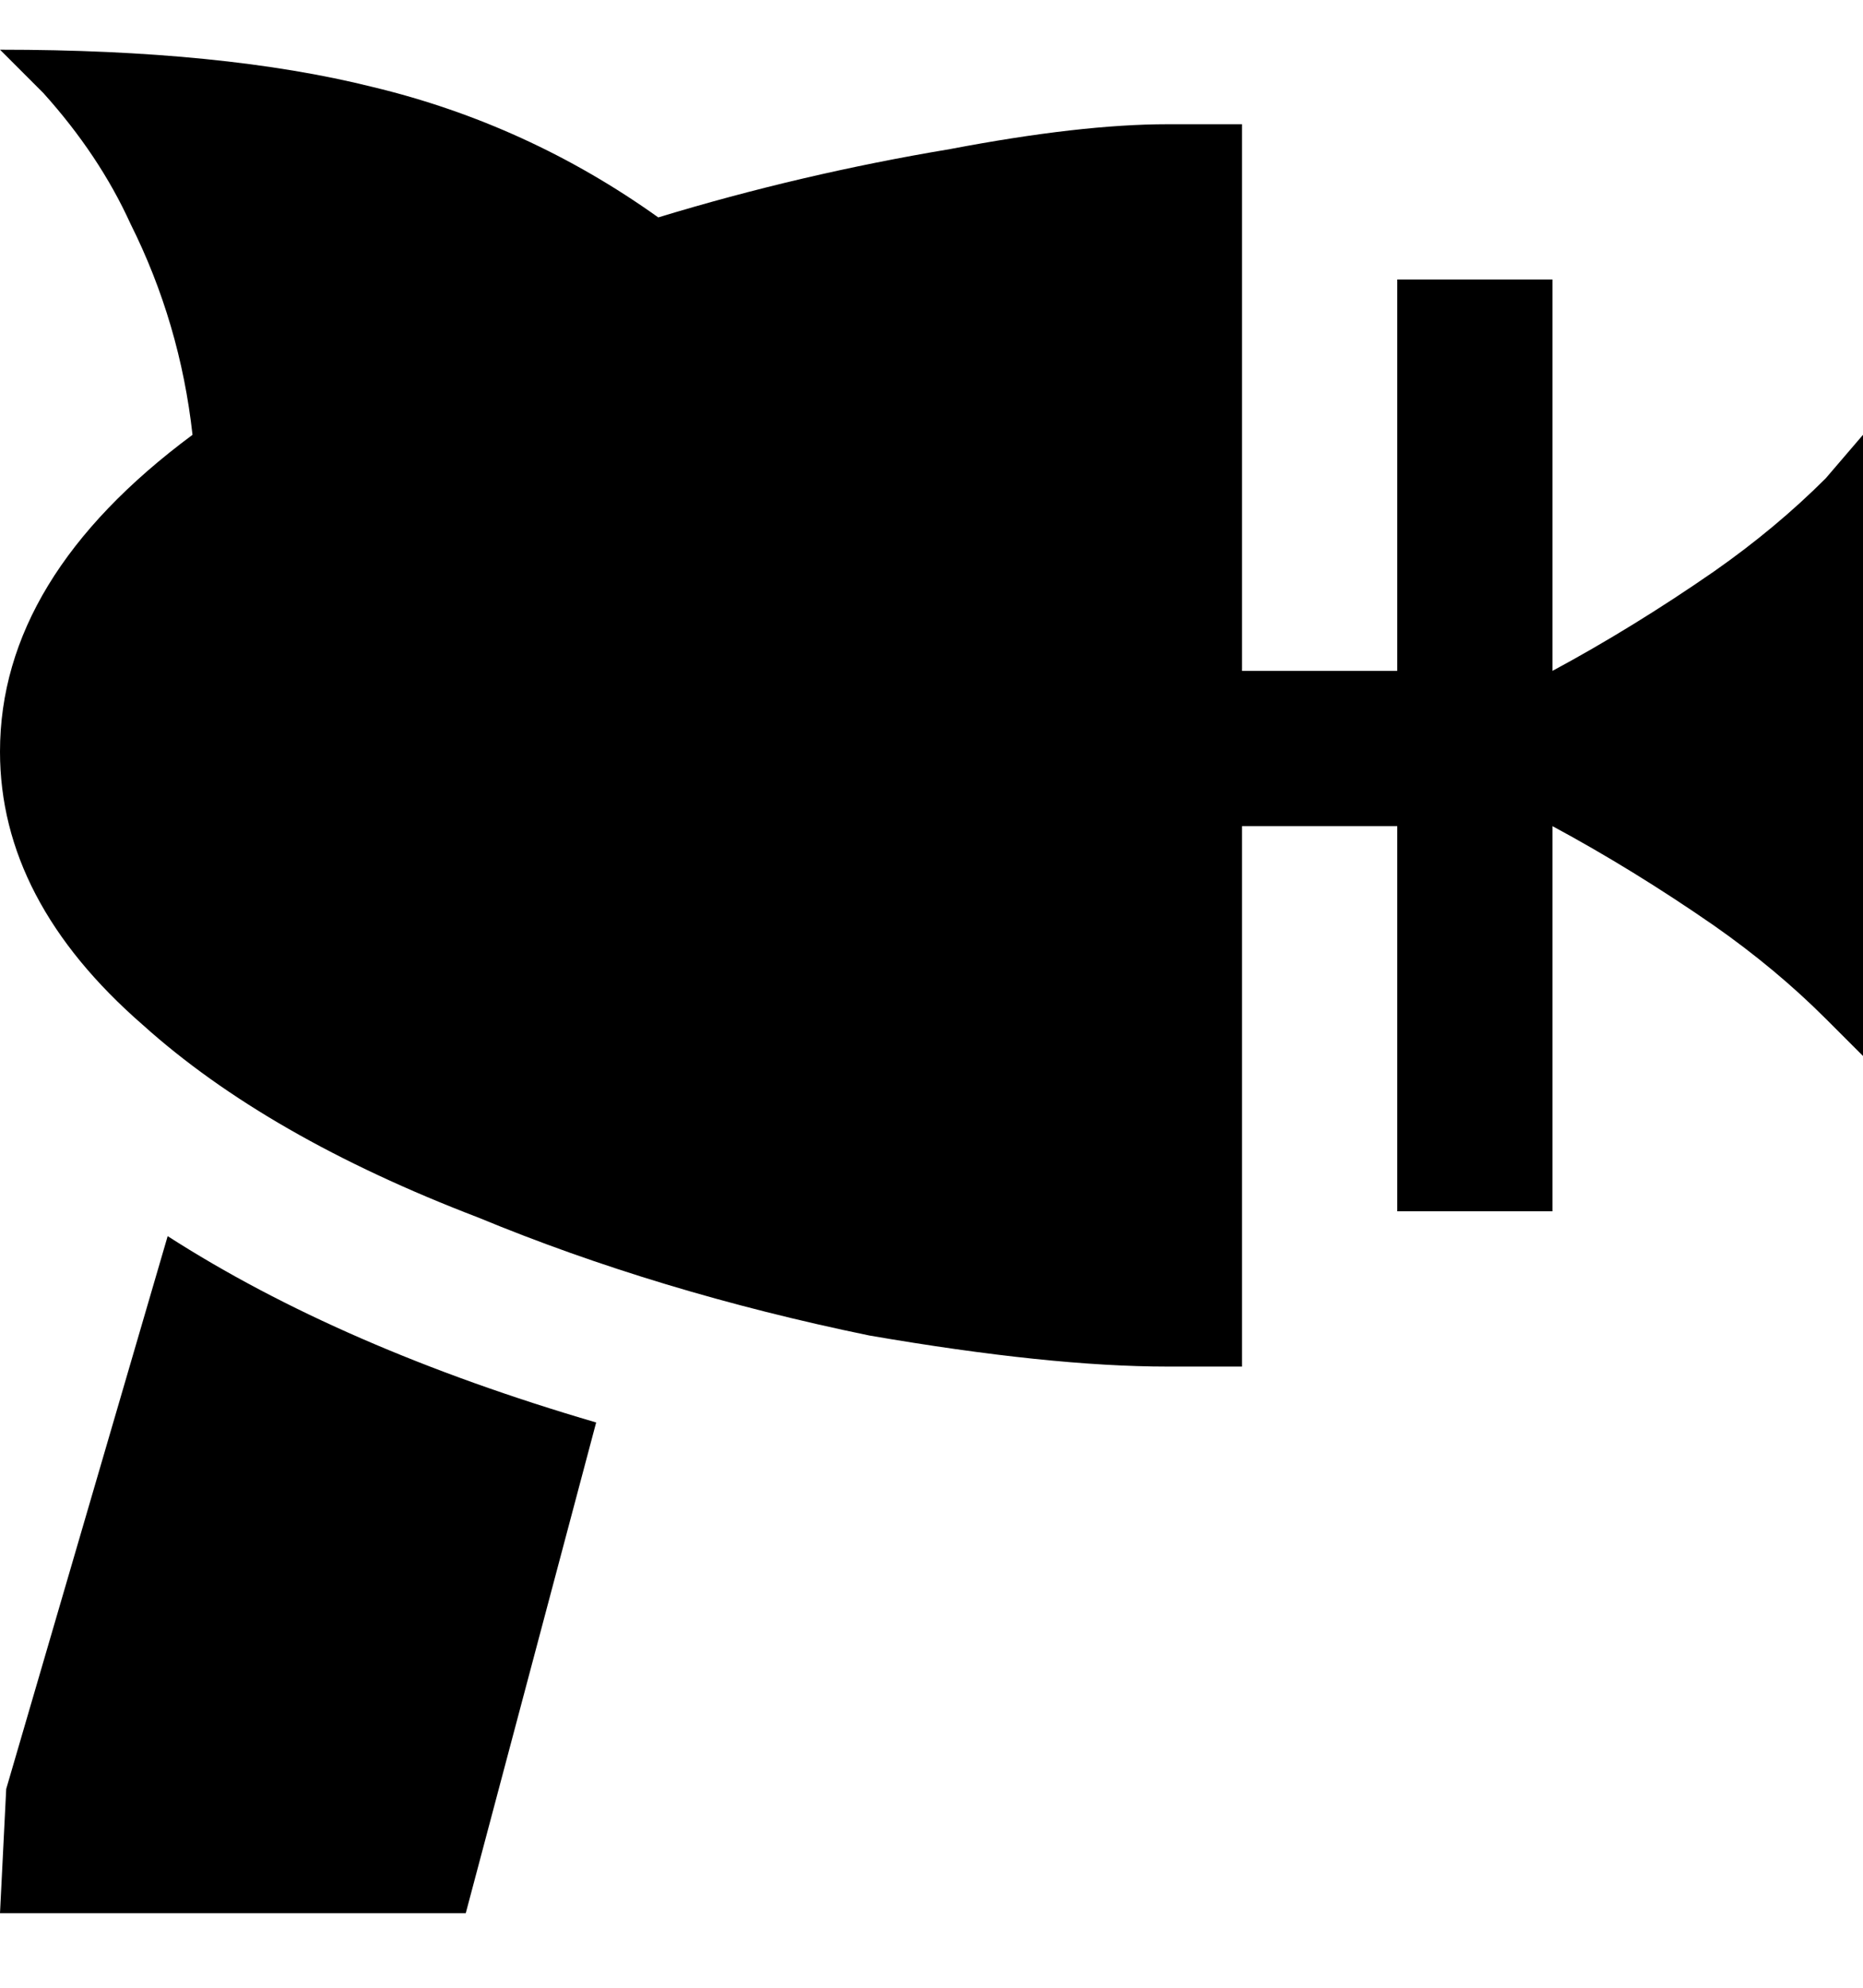 <svg viewBox="0 0 300 320" xmlns="http://www.w3.org/2000/svg"><path d="M27 199q28 18 69 30l-21 79H0l1-20 26-89zm223-91V45h-25v63h-25V20h-12q-14 0-35 4-24 4-47 11-21-15-46-21Q36 8 0 8l7 7q9 10 14 21 8 16 10 34Q0 93 0 121q0 24 23 44 20 18 54 31 29 12 63 19 29 5 48 5h12v-87h25v62h25v-62q13 7 26 16 10 7 18 15l6 6V70l-6 7q-8 8-18 15-13 9-26 16z"/></svg>